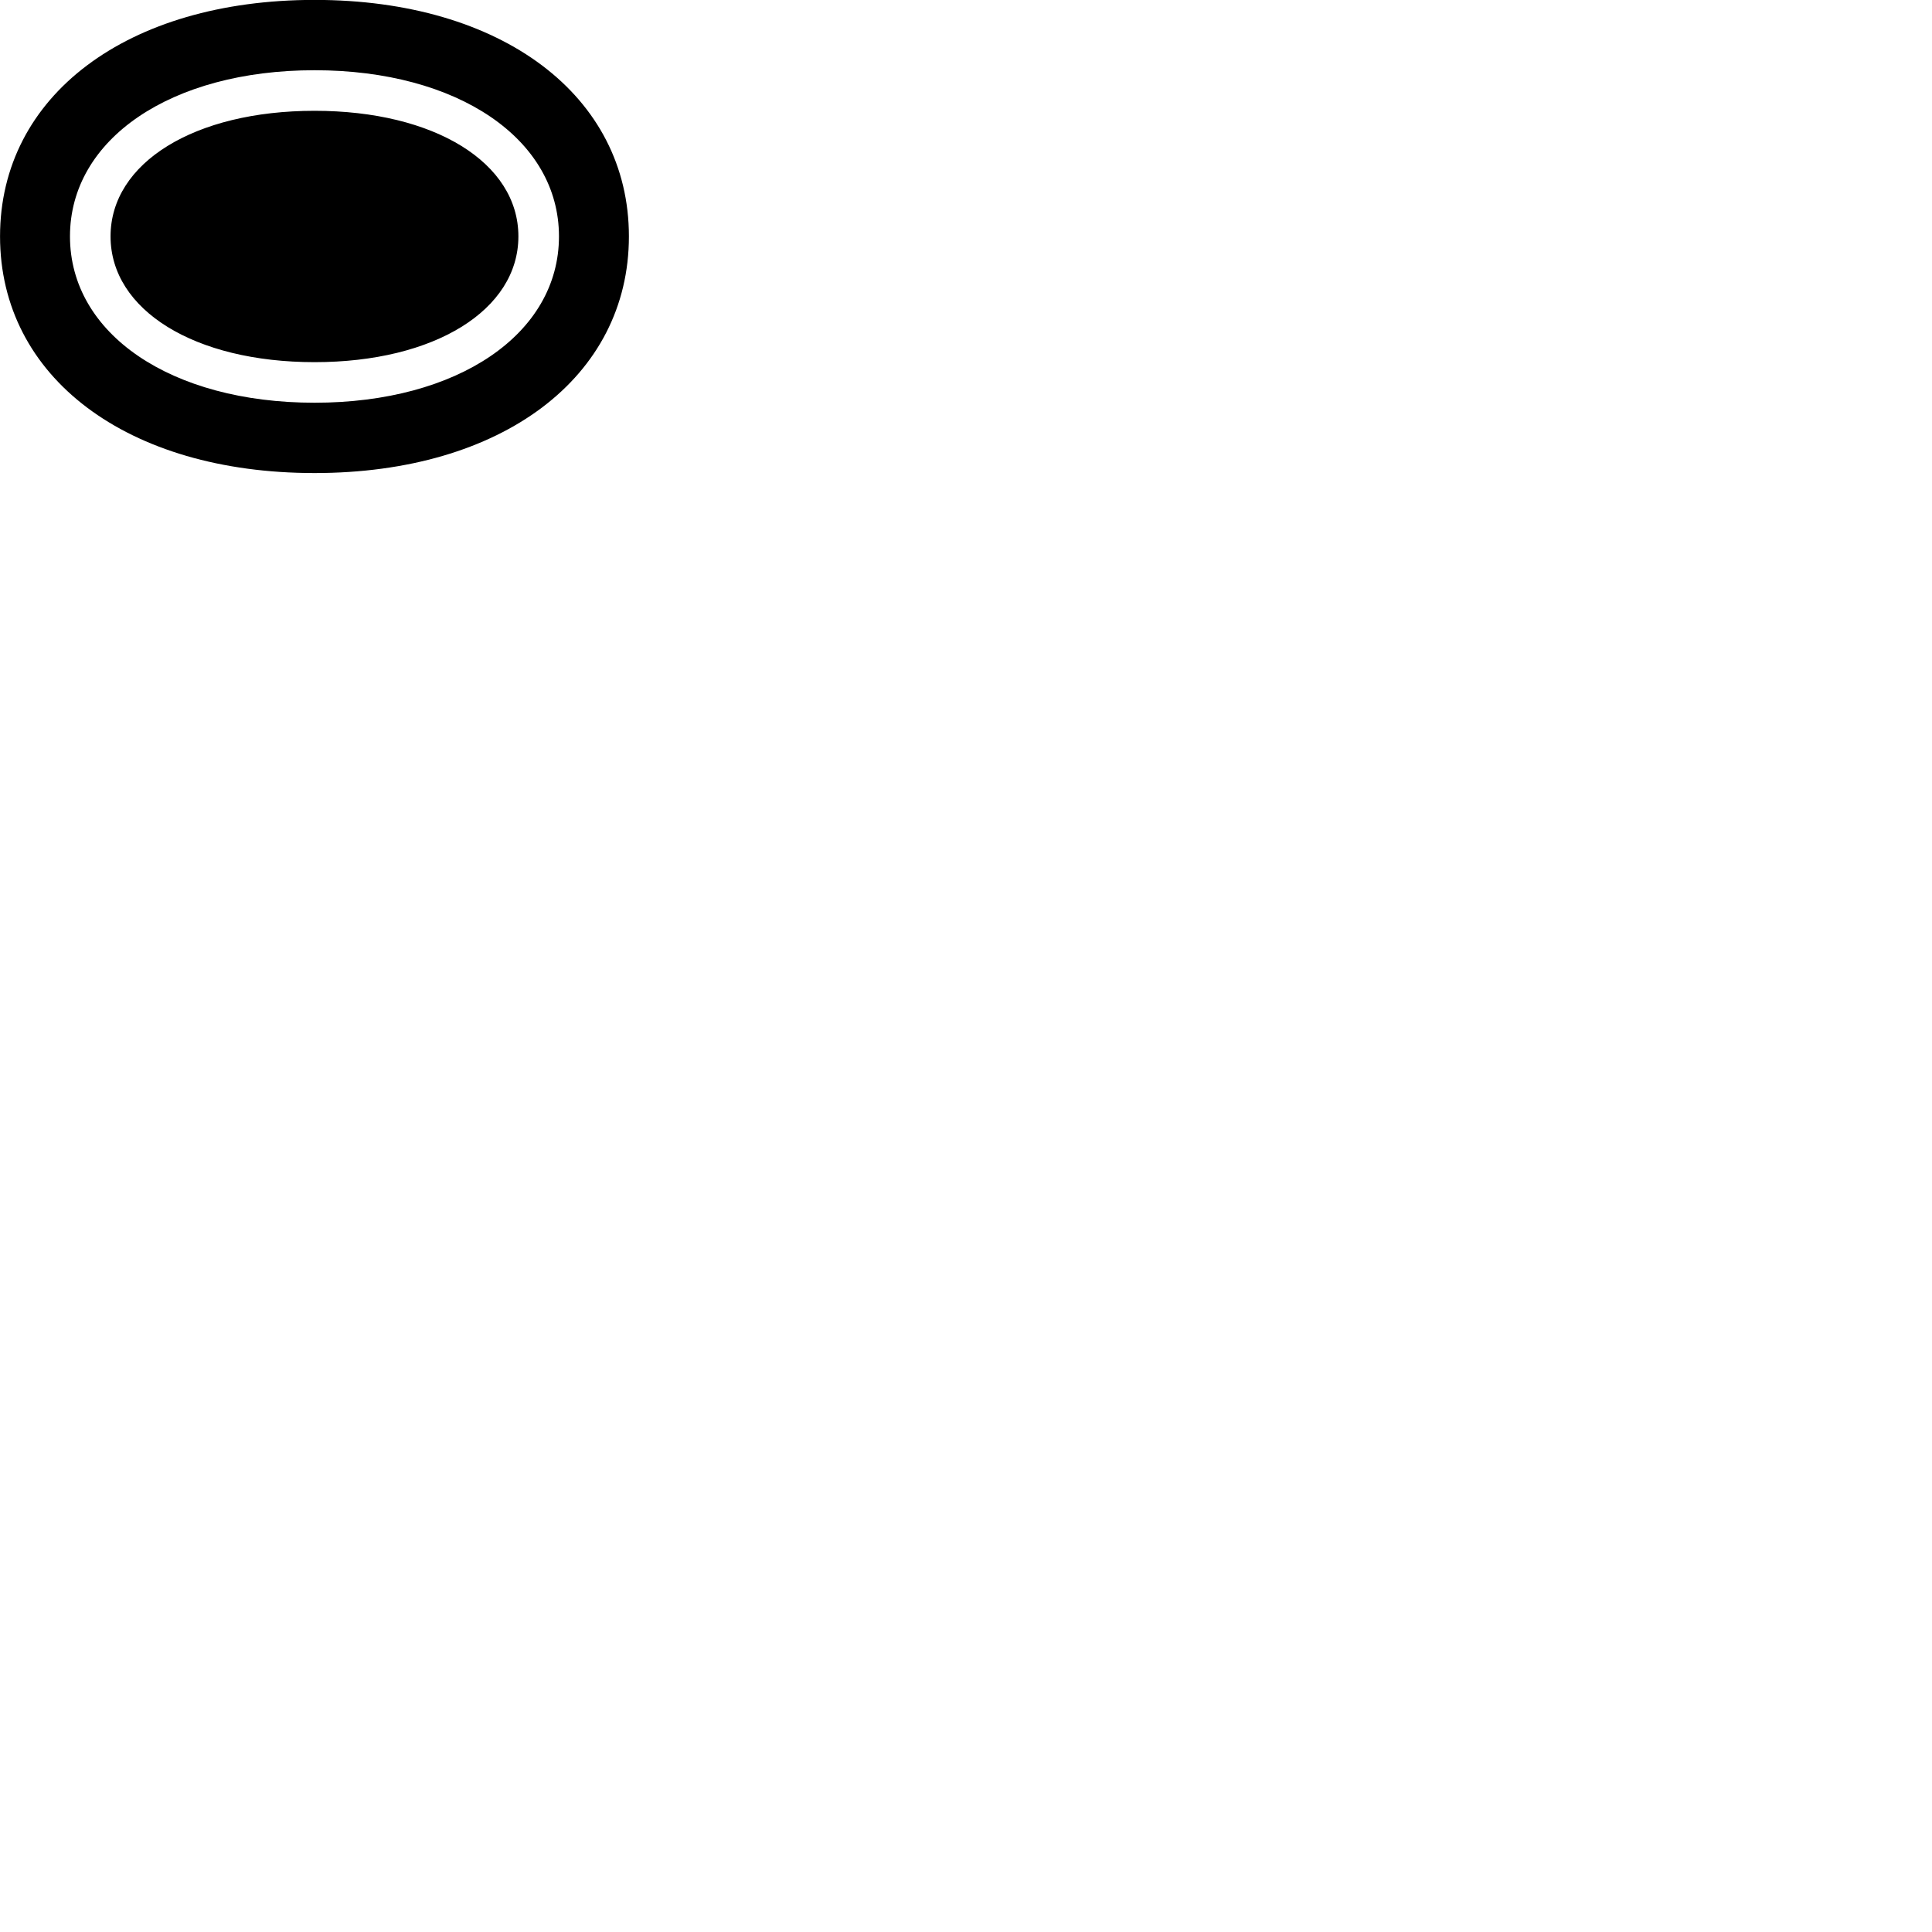 
        <svg xmlns="http://www.w3.org/2000/svg" viewBox="0 0 100 100">
            <path d="M0.002 12.235C0.002 19.525 6.582 24.485 16.282 24.485C25.982 24.485 32.552 19.525 32.552 12.235C32.552 4.955 25.982 -0.005 16.282 -0.005C6.582 -0.005 0.002 4.955 0.002 12.235ZM3.622 12.235C3.622 7.195 8.852 3.635 16.282 3.635C23.702 3.635 28.932 7.195 28.932 12.235C28.932 17.285 23.702 20.845 16.282 20.845C8.852 20.845 3.622 17.285 3.622 12.235ZM5.722 12.235C5.722 16.045 10.062 18.745 16.282 18.745C22.492 18.745 26.832 16.045 26.832 12.235C26.832 8.425 22.492 5.735 16.282 5.735C10.062 5.735 5.722 8.425 5.722 12.235Z" />
        </svg>
    